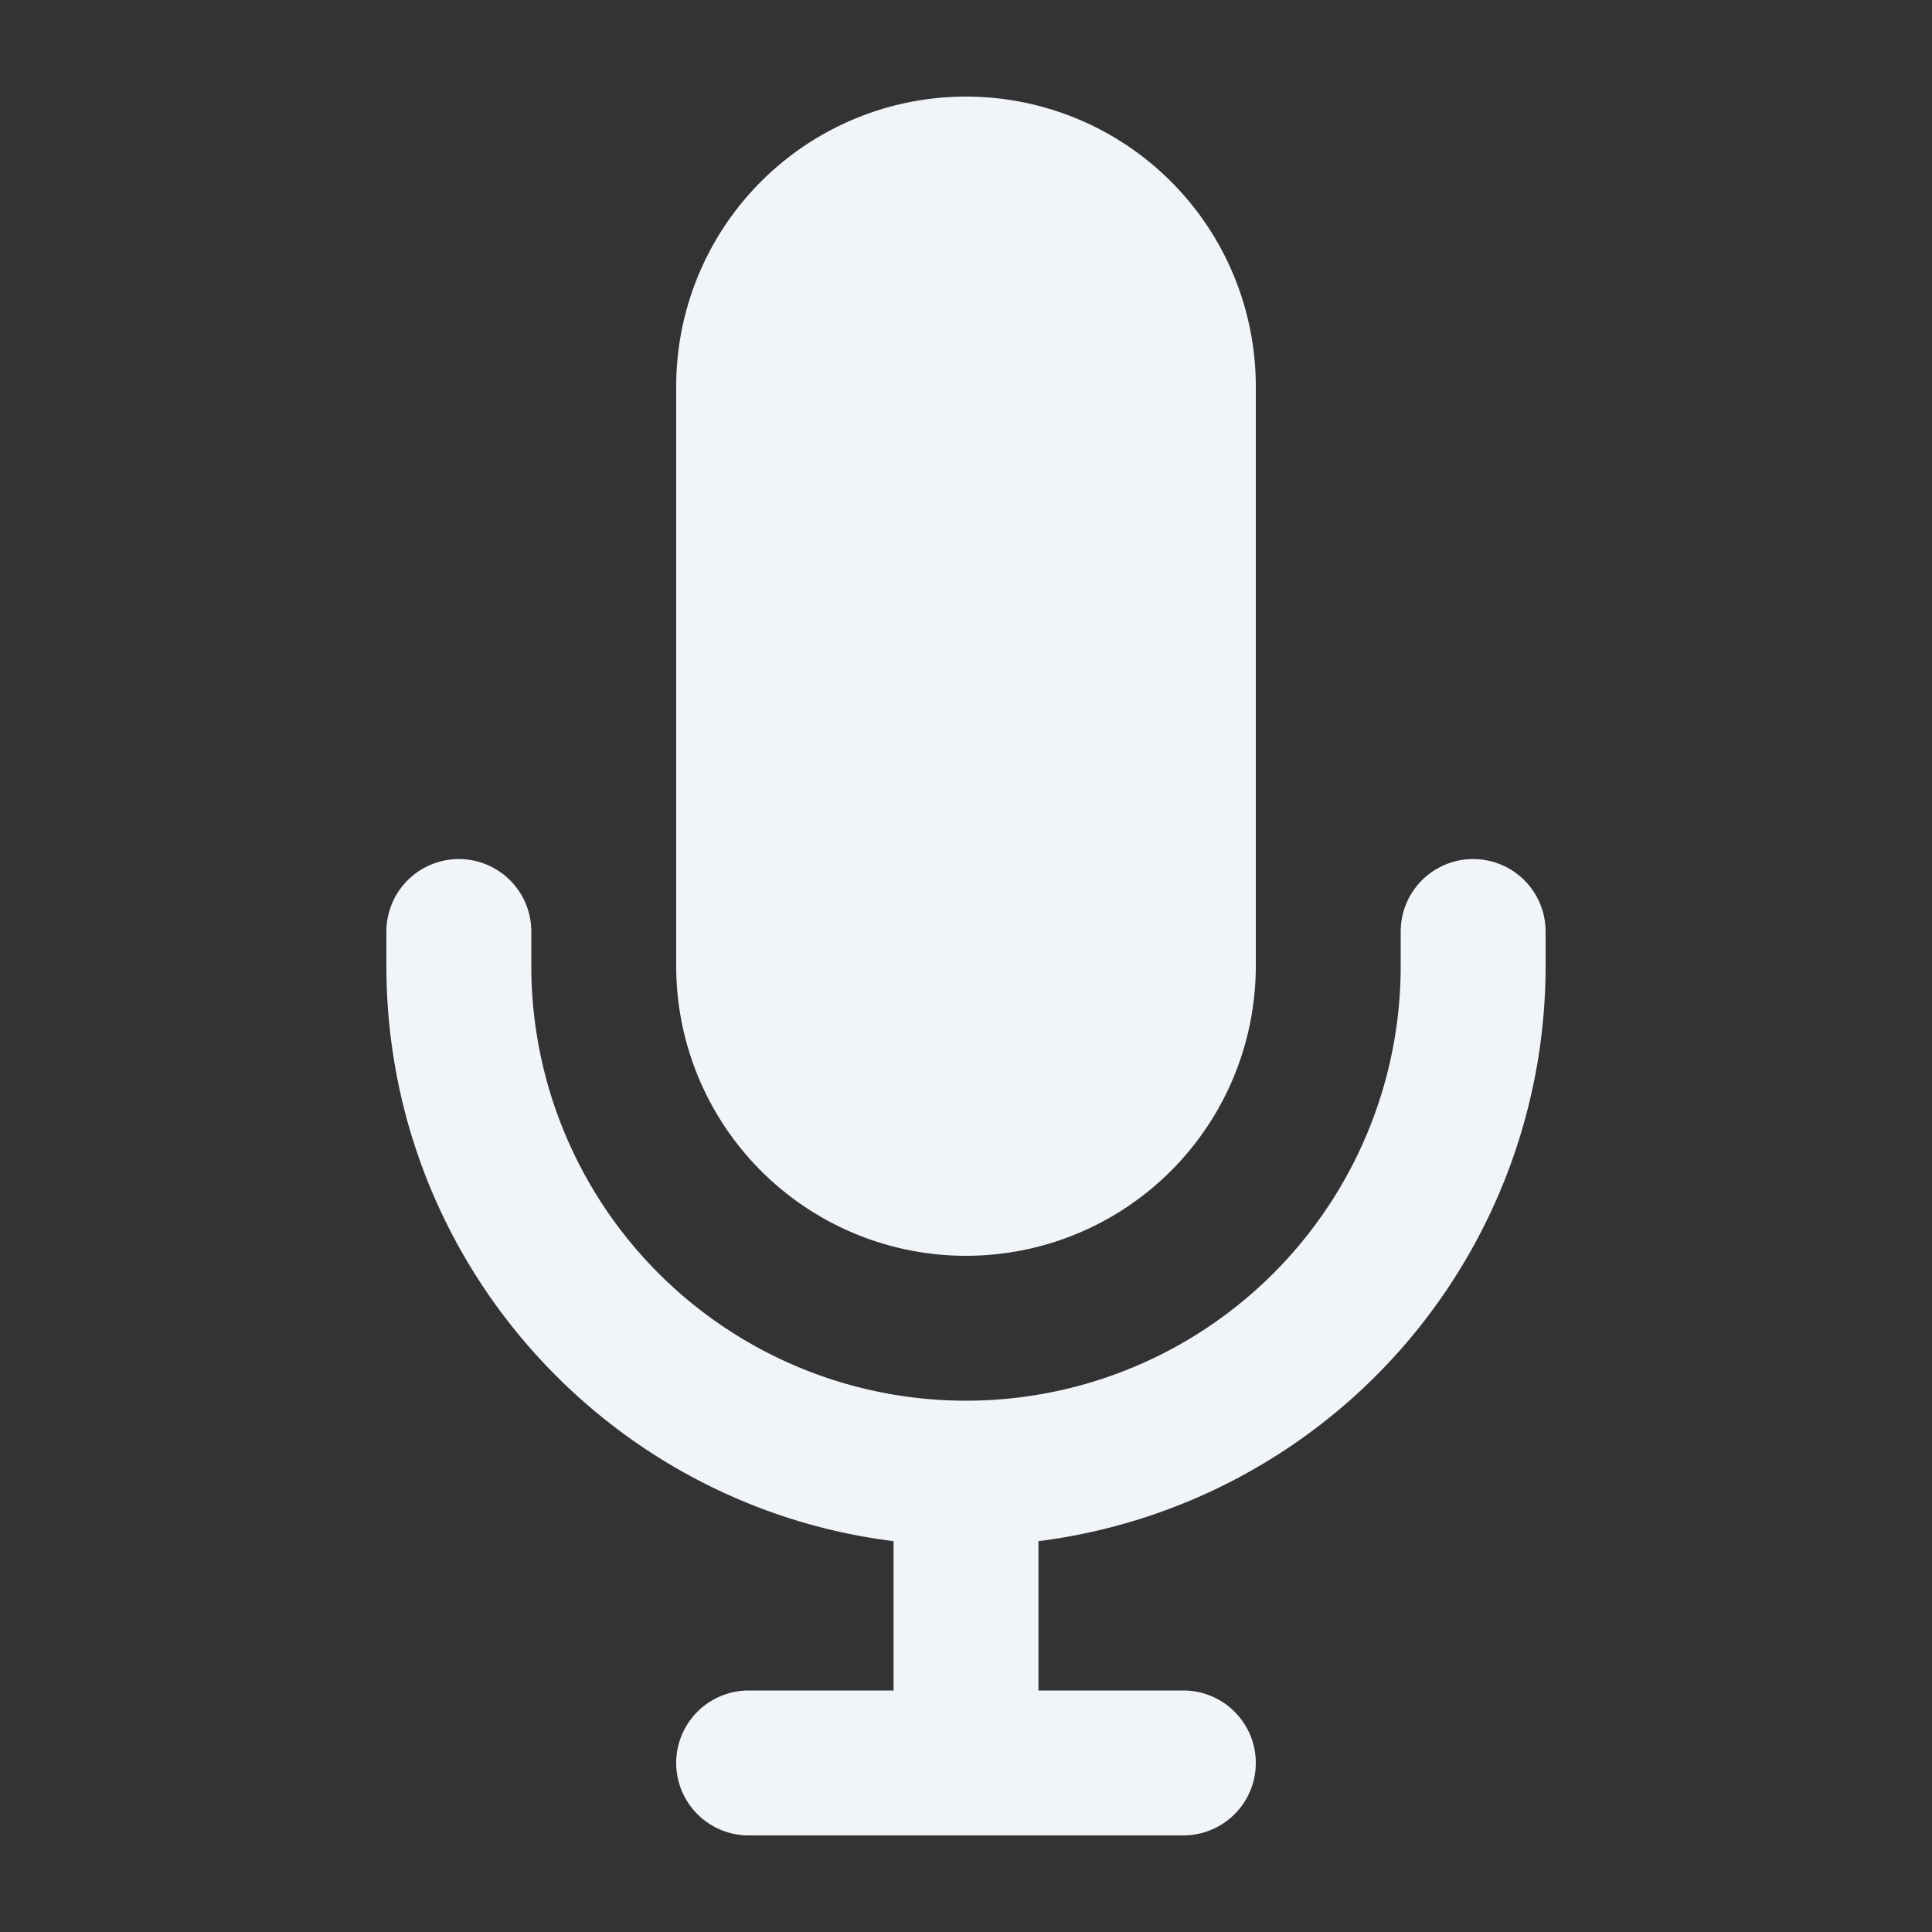  <svg
  xmlns="http://www.w3.org/2000/svg"
  viewBox="0 0 20 20"
  fill="#f1f5f9"
  class="w-5 h-5"
>
  <rect x="0" y="0" width="20" height="20" fill="#333333" stroke="none"/>
  <path d="M7 4a3 3 0 016 0v6a3 3 0 11-6 0V4z" />
  <path
    d="M5.5 9.643a.75.75 0 00-1.5 0V10c0 3.06 2.29 5.585 5.25 5.954V17.5h-1.5a.75.75 0 000 1.5h4.5a.75.75 0 000-1.5h-1.5v-1.546A6.001 6.001 0 0016 10v-.357a.75.75 0 00-1.5 0V10a4.5 4.5 0 01-9 0v-.357z"
  />
</svg>